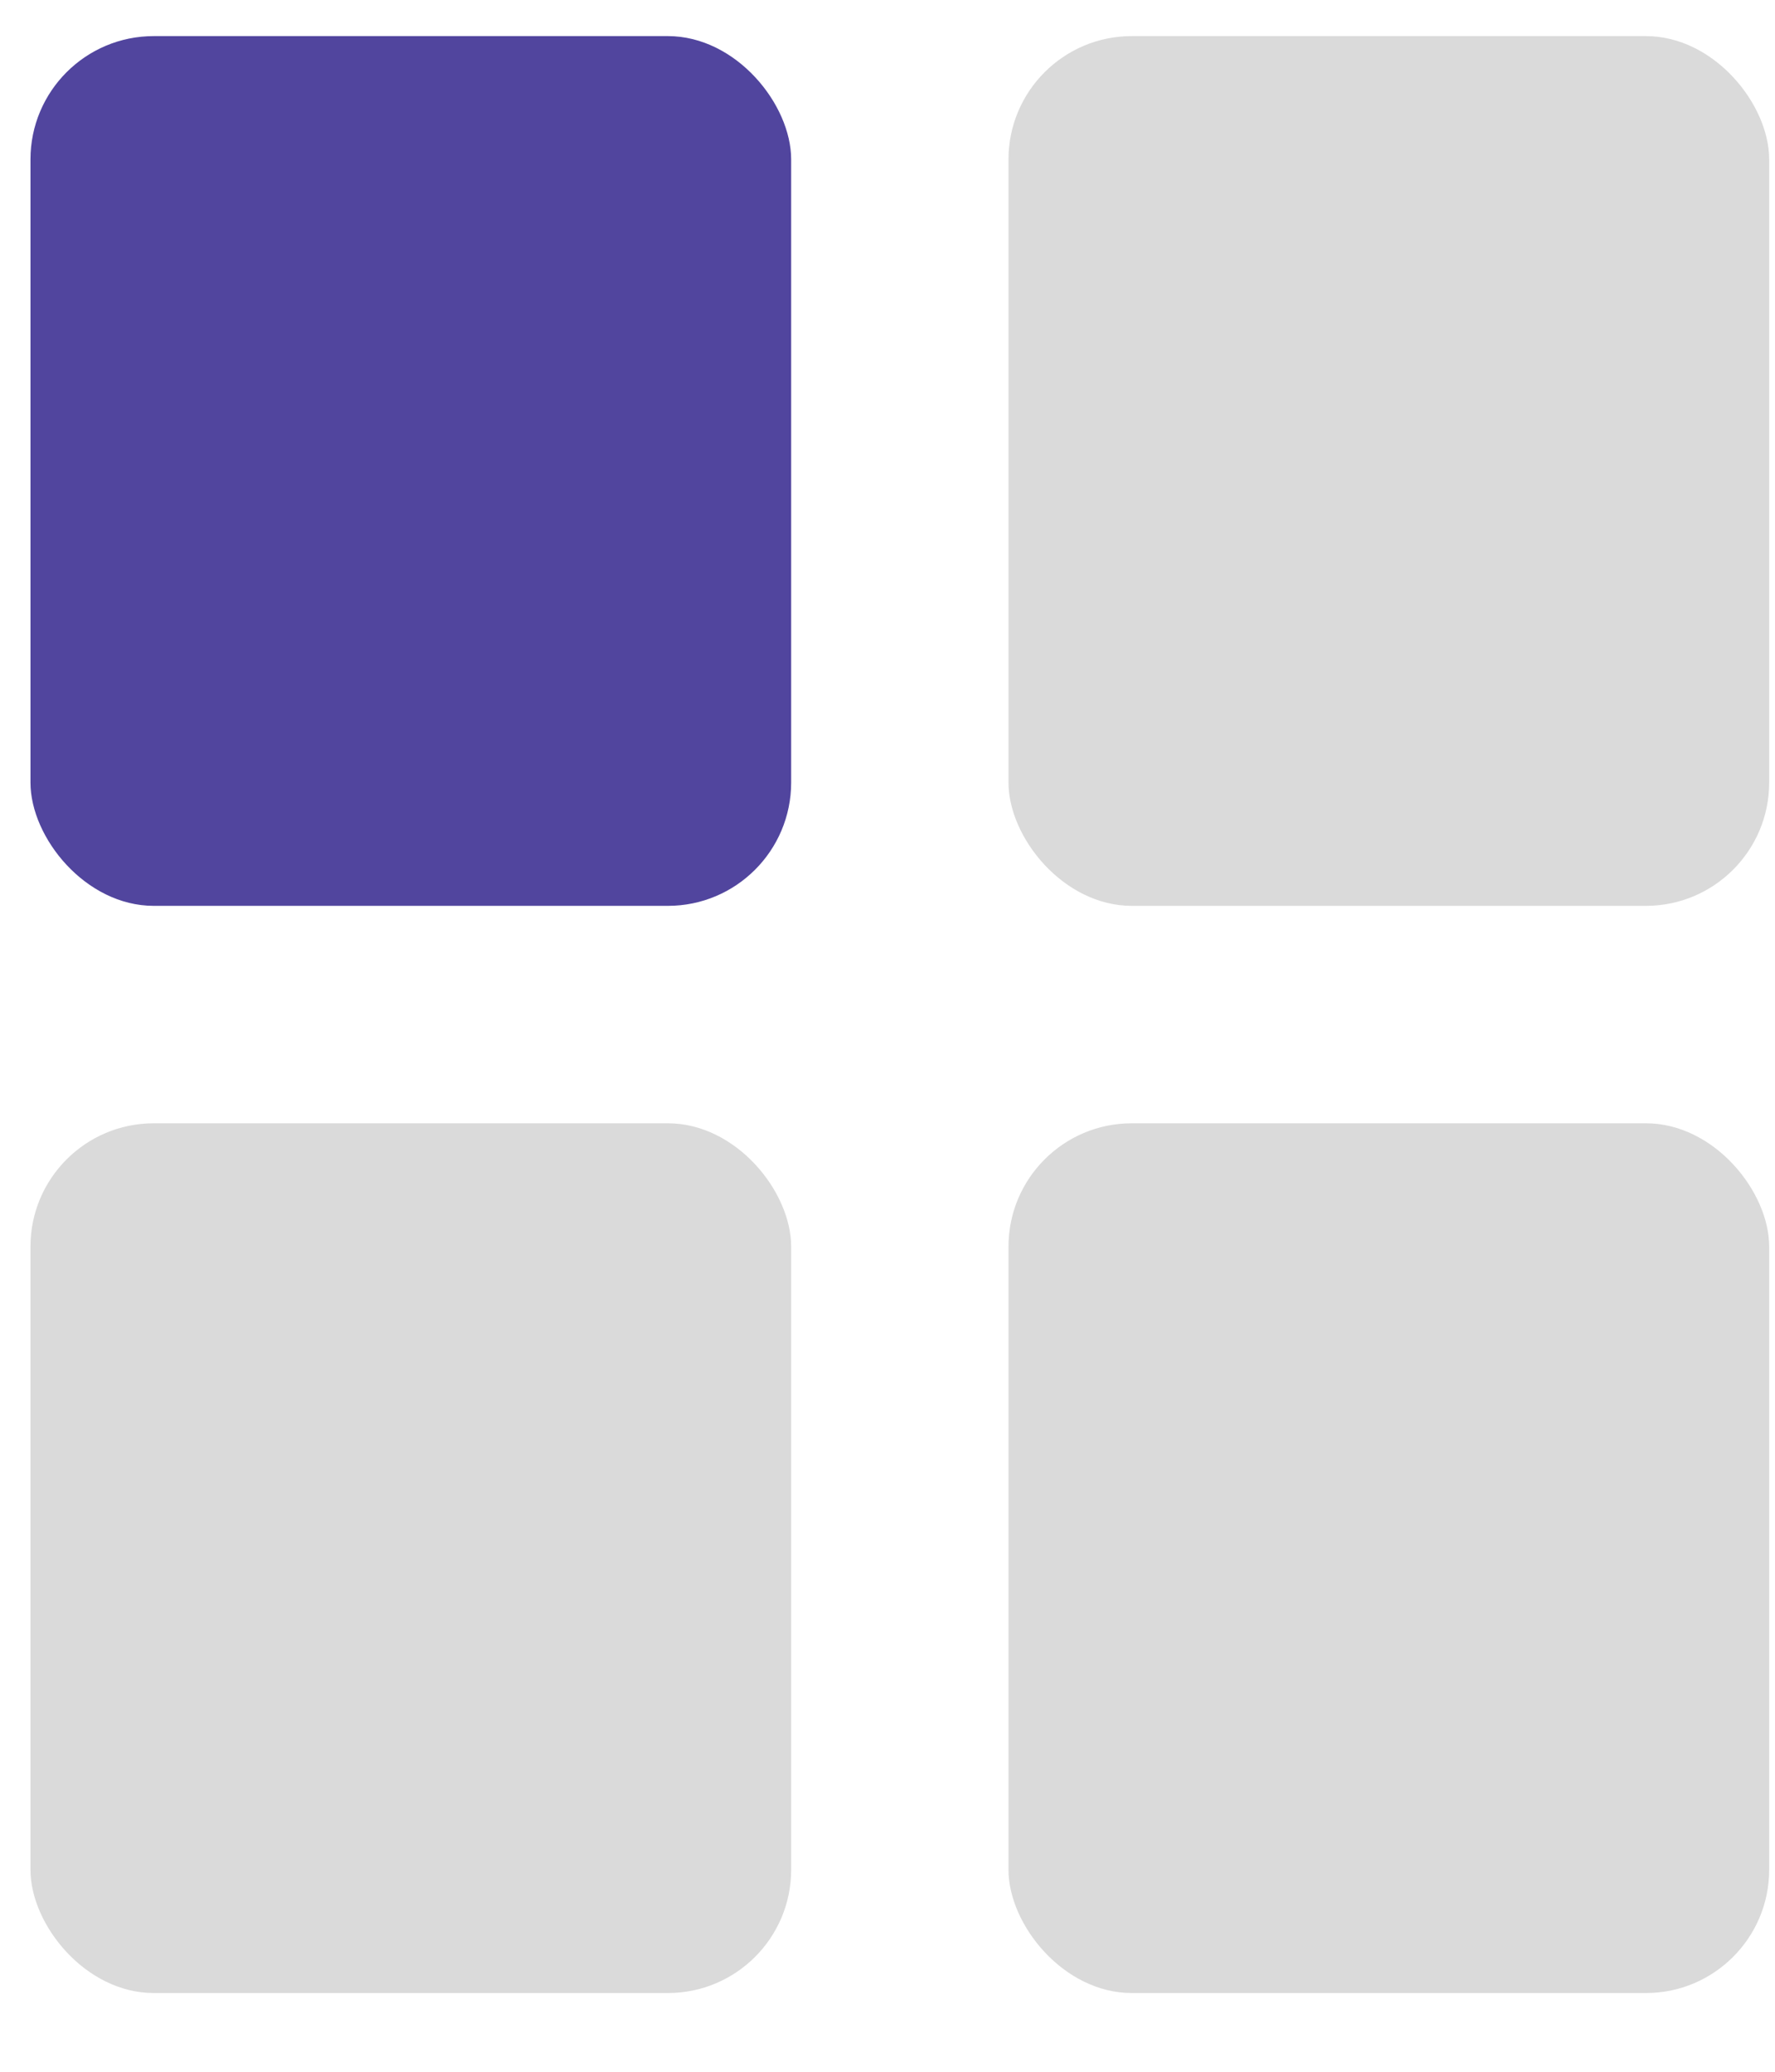 <svg width="18" height="21" viewBox="0 0 18 21" fill="none" xmlns="http://www.w3.org/2000/svg">
<rect x="0.309" y="0.366" width="7.714" height="8.816" rx="1.25" fill="#51459E"/>
<rect x="0.309" y="11.386" width="7.714" height="8.816" rx="1.25" fill="#DADADA"/>
<rect x="10.227" y="0.366" width="7.714" height="8.816" rx="1.25" fill="#DADADA"/>
<rect x="10.227" y="11.386" width="7.714" height="8.816" rx="1.25" fill="#DADADA"/>
</svg>

